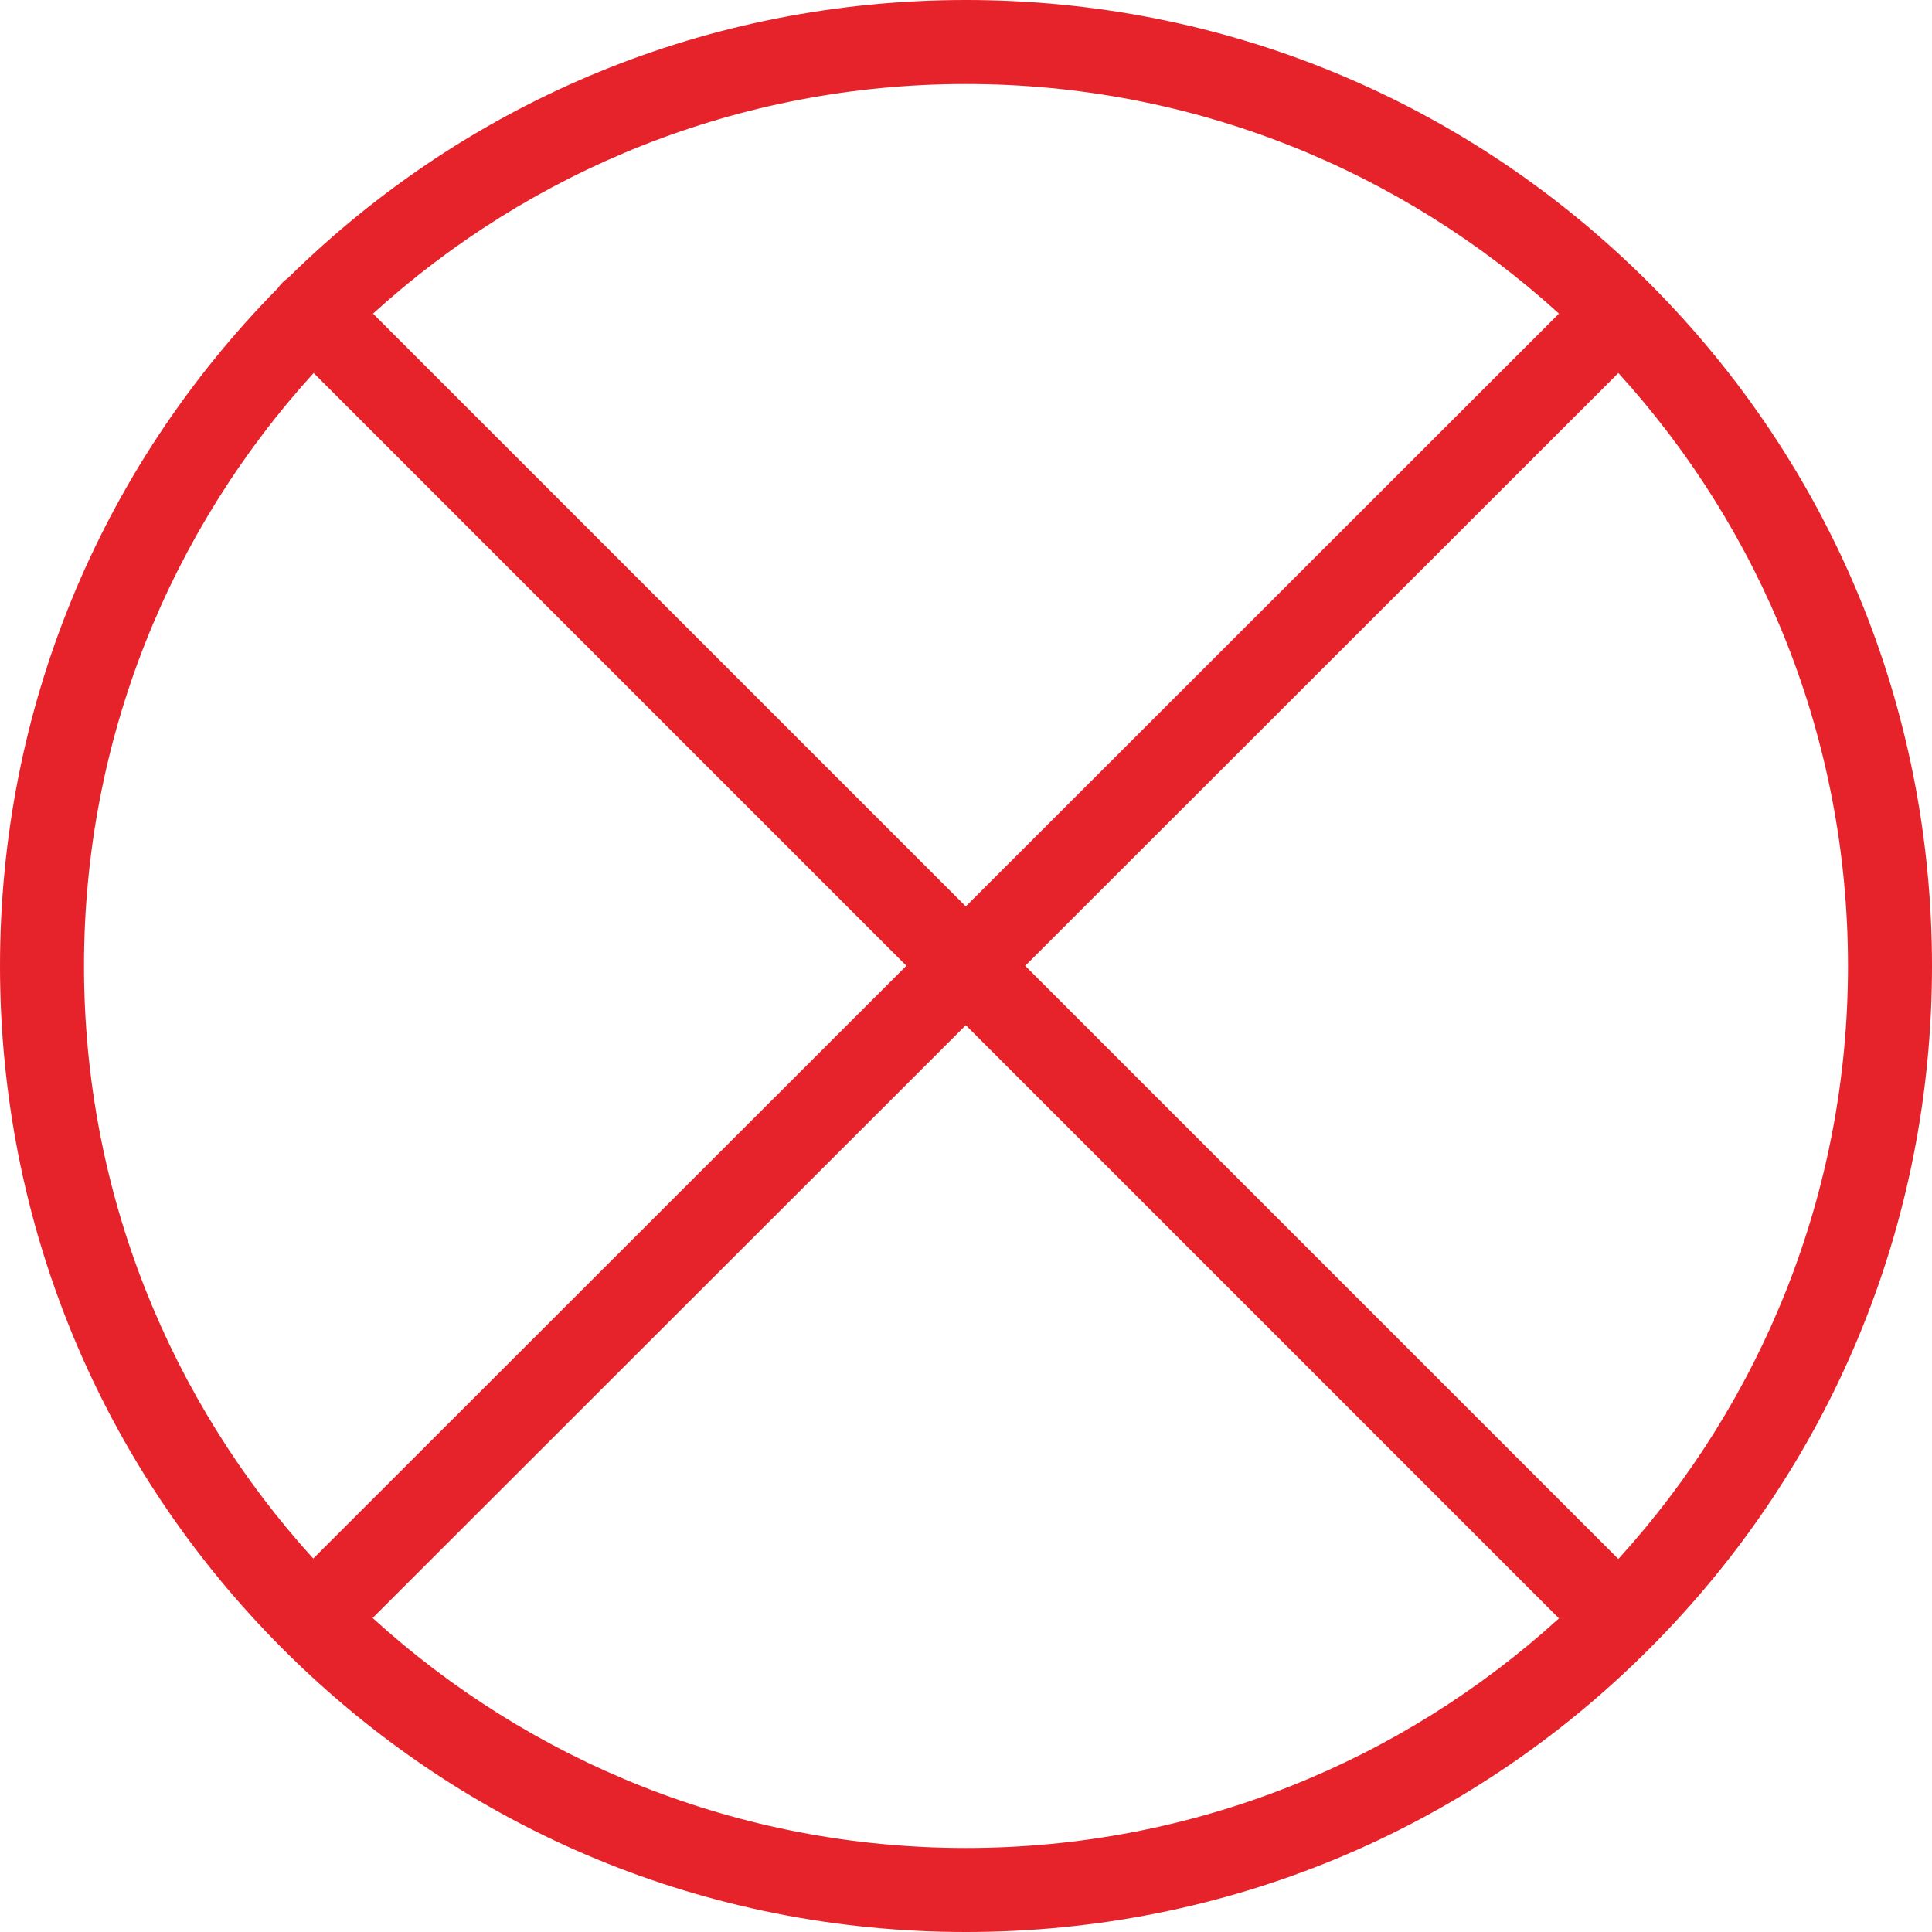 <?xml version="1.0" encoding="iso-8859-1"?>
<!-- Uploaded to: SVG Repo, www.svgrepo.com, Transformed by: SVG Repo Tools -->
<!DOCTYPE svg PUBLIC "-//W3C//DTD SVG 1.1//EN" "http://www.w3.org/Graphics/SVG/1.1/DTD/svg11.dtd">
<svg fill="#e6232a" height="800px" width="800px" version="1.1" id="Capa_1" xmlns="http://www.w3.org/2000/svg" xmlns:xlink="http://www.w3.org/1999/xlink" 
	 viewBox="0 0 460 460" xml:space="preserve">
<path d="M392.634,67.365C349.193,23.925,291.435,0,230,0C169.149,0,111.914,23.484,68.617,66.144
	c-0.473,0.331-0.929,0.699-1.352,1.122s-0.791,0.878-1.122,1.352C23.484,111.915,0,169.149,0,230
	c0,61.369,23.875,119.067,67.227,162.493c0.013,0.013,0.023,0.027,0.036,0.04c0.008,0.008,0.017,0.015,0.025,0.022
	c0.026,0.026,0.051,0.053,0.077,0.079C110.807,436.076,168.565,460,230,460s119.193-23.924,162.634-67.366
	C436.076,349.194,460,291.435,460,230S436.076,110.807,392.634,67.365z M385.326,371.185L244.094,229.952L385.324,88.813
	C419.277,126.133,440,175.692,440,230C440,284.308,419.278,333.866,385.326,371.185z M371.182,74.672L229.953,215.811L88.816,74.674
	C126.135,40.722,175.693,20,230,20C284.306,20,333.864,40.721,371.182,74.672z M74.674,88.816l141.132,141.132L74.581,371.083
	C40.684,333.776,20,284.258,20,230C20,175.693,40.722,126.135,74.674,88.816z M88.715,385.233l141.233-141.142l141.236,141.237
	C333.865,419.279,284.307,440,230,440C175.643,440,126.045,419.24,88.715,385.233z"/>
<g>
</g>
<g>
</g>
<g>
</g>
<g>
</g>
<g>
</g>
<g>
</g>
<g>
</g>
<g>
</g>
<g>
</g>
<g>
</g>
<g>
</g>
<g>
</g>
<g>
</g>
<g>
</g>
<g>
</g>
</svg>